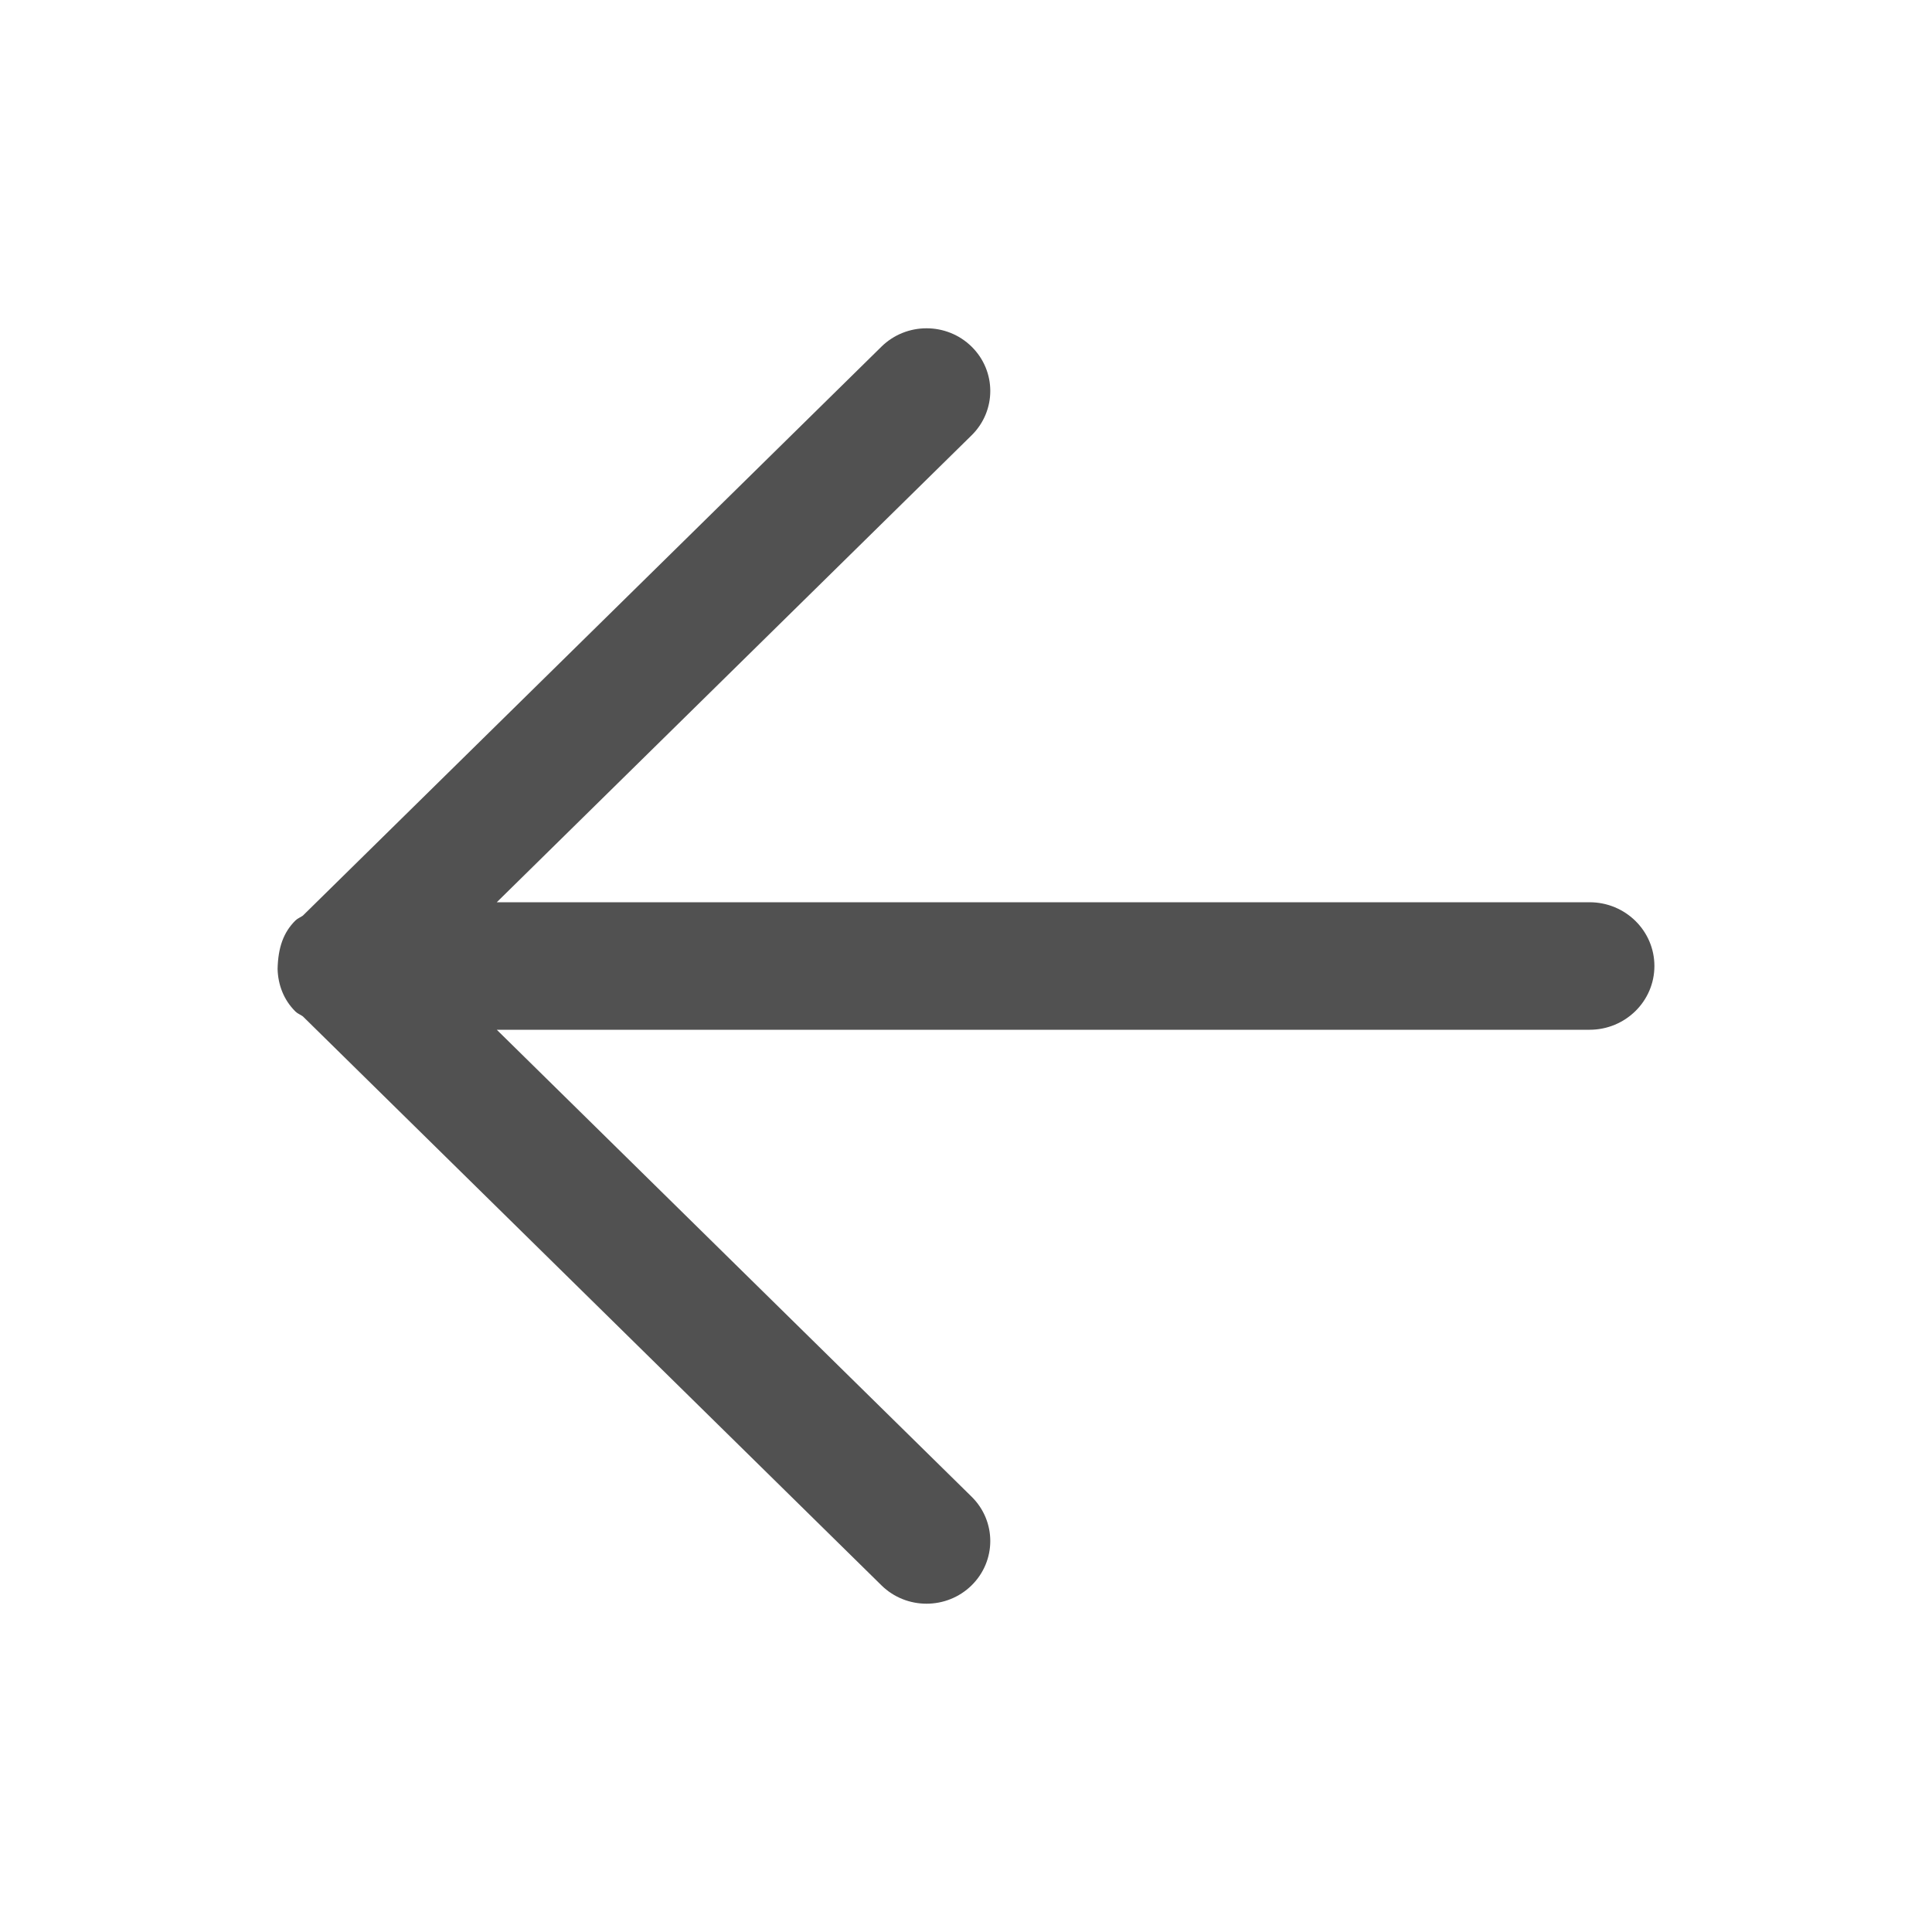 <?xml version="1.0" standalone="no"?><!DOCTYPE svg PUBLIC "-//W3C//DTD SVG 1.1//EN" "http://www.w3.org/Graphics/SVG/1.1/DTD/svg11.dtd"><svg t="1732789176951" class="icon" viewBox="0 0 1024 1024" version="1.1" xmlns="http://www.w3.org/2000/svg" p-id="4341" xmlns:xlink="http://www.w3.org/1999/xlink" width="256" height="256"><path d="M156.608 487.859c1.156-1.137 2.649-1.622 3.919-2.559l306.667-301.569c13.196-12.971 34.587-12.971 47.781 0 13.195 12.978 13.195 34.014 0 46.988L263.302 478.21l579.203 0c18.978 0 34.363 15.129 34.363 33.79 0 18.662-15.385 33.793-34.363 33.793L263.302 545.793l251.671 247.487c13.195 12.972 13.195 34.011 0 46.985-13.195 12.975-34.587 12.975-47.781 0l-306.667-301.562c-1.269-0.94-2.763-1.422-3.919-2.562-6.335-6.23-9.241-14.34-9.477-22.502C147.367 502.201 150.273 494.091 156.608 487.859L156.608 487.859zM156.608 487.859" fill="#515151" p-id="4342"></path></svg>